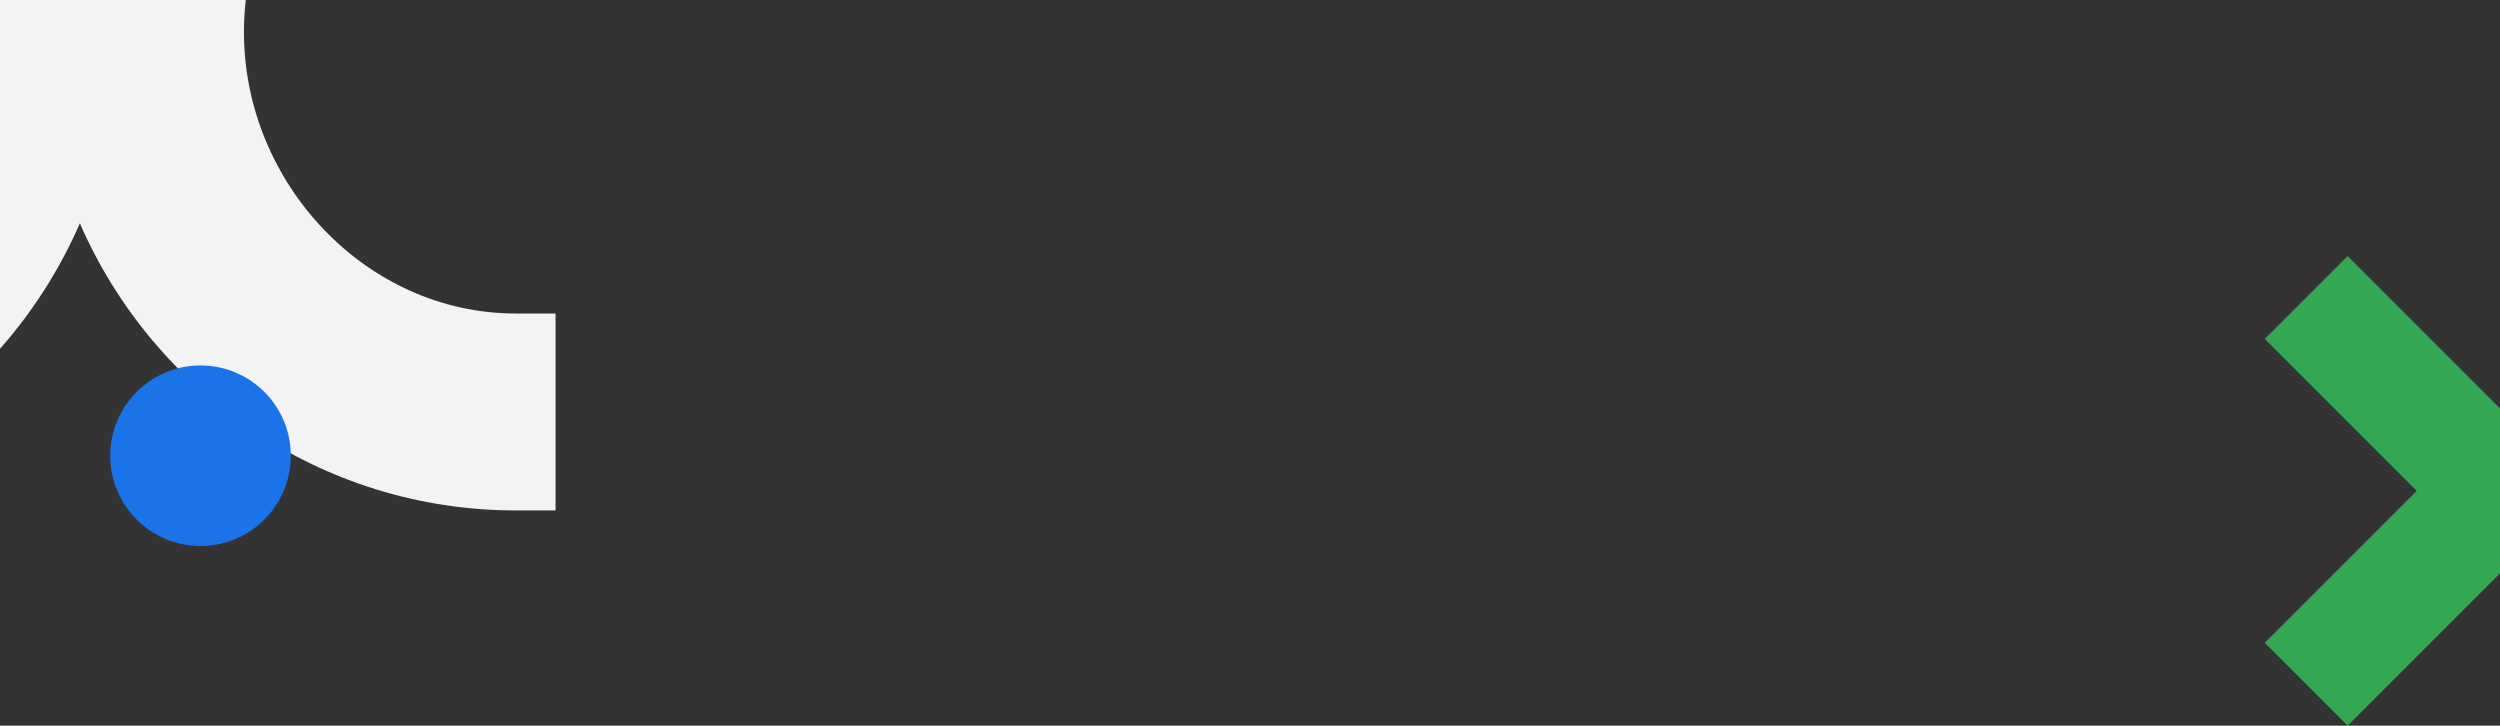 <?xml version="1.0" encoding="UTF-8"?>
<svg width="1440px" height="418px" viewBox="0 0 1440 418" version="1.1" xmlns="http://www.w3.org/2000/svg" xmlns:xlink="http://www.w3.org/1999/xlink">
    <rect x="0" y="0" width="1440" height="418" fill="#333333" stroke="none"/>
    <!-- Generator: Sketch 50.2 (55047) - http://www.bohemiancoding.com/sketch -->
    <title>2.0_Explore-052218C-Web Copy</title>
    <desc>Created with Sketch.</desc>
    <defs></defs>
    <g id="2.0_Explore-052218C-Web-Copy" stroke="none" stroke-width="1" fill="none" fill-rule="evenodd">
        <g id="hero" transform="translate(-228, -257)">
            <path d="M549.5,24.414 L549.5,1.5 L436.084,1.5 L436.084,24.414 C436.084,110.75 360.804,180.992 273.995,180.992 C187.196,180.992 111.916,110.75 111.916,24.414 L111.916,1.5 L-1.5,1.5 L-1.5,24.414 C-1.5,136.566 66.633,233.145 163.868,275.496 C66.633,317.855 -1.5,414.434 -1.5,526.586 L-1.5,549.5 L111.916,549.5 L111.916,526.586 C111.916,440.25 187.196,370.017 273.995,370.017 C360.804,370.017 436.084,440.25 436.084,526.586 L436.084,549.5 L549.5,549.5 L549.5,526.586 C549.5,414.434 481.367,317.855 384.132,275.496 C481.367,233.145 549.5,136.566 549.5,24.414" id="glyph" fill="#F1F3F4" transform="translate(274, 275.5) rotate(90) translate(-274, -275.5) "></path>
            <circle id="glyph" fill="#1A73E8" transform="translate(343.5, 519.5) rotate(-360) translate(-343.5, -519.5) " cx="343.5" cy="519.5" r="52"></circle>
            <polygon id="glyph" fill="#34A753" transform="translate(1667.739, 539.739) rotate(45) translate(-1667.739, -539.739) " points="1633.988 382.239 1633.988 505.988 1510.239 505.988 1510.239 573.486 1633.988 573.486 1633.988 697.239 1701.49 697.239 1701.49 573.486 1825.239 573.486 1825.239 505.988 1701.49 505.988 1701.49 382.239"></polygon>
        </g>
    </g>
</svg>